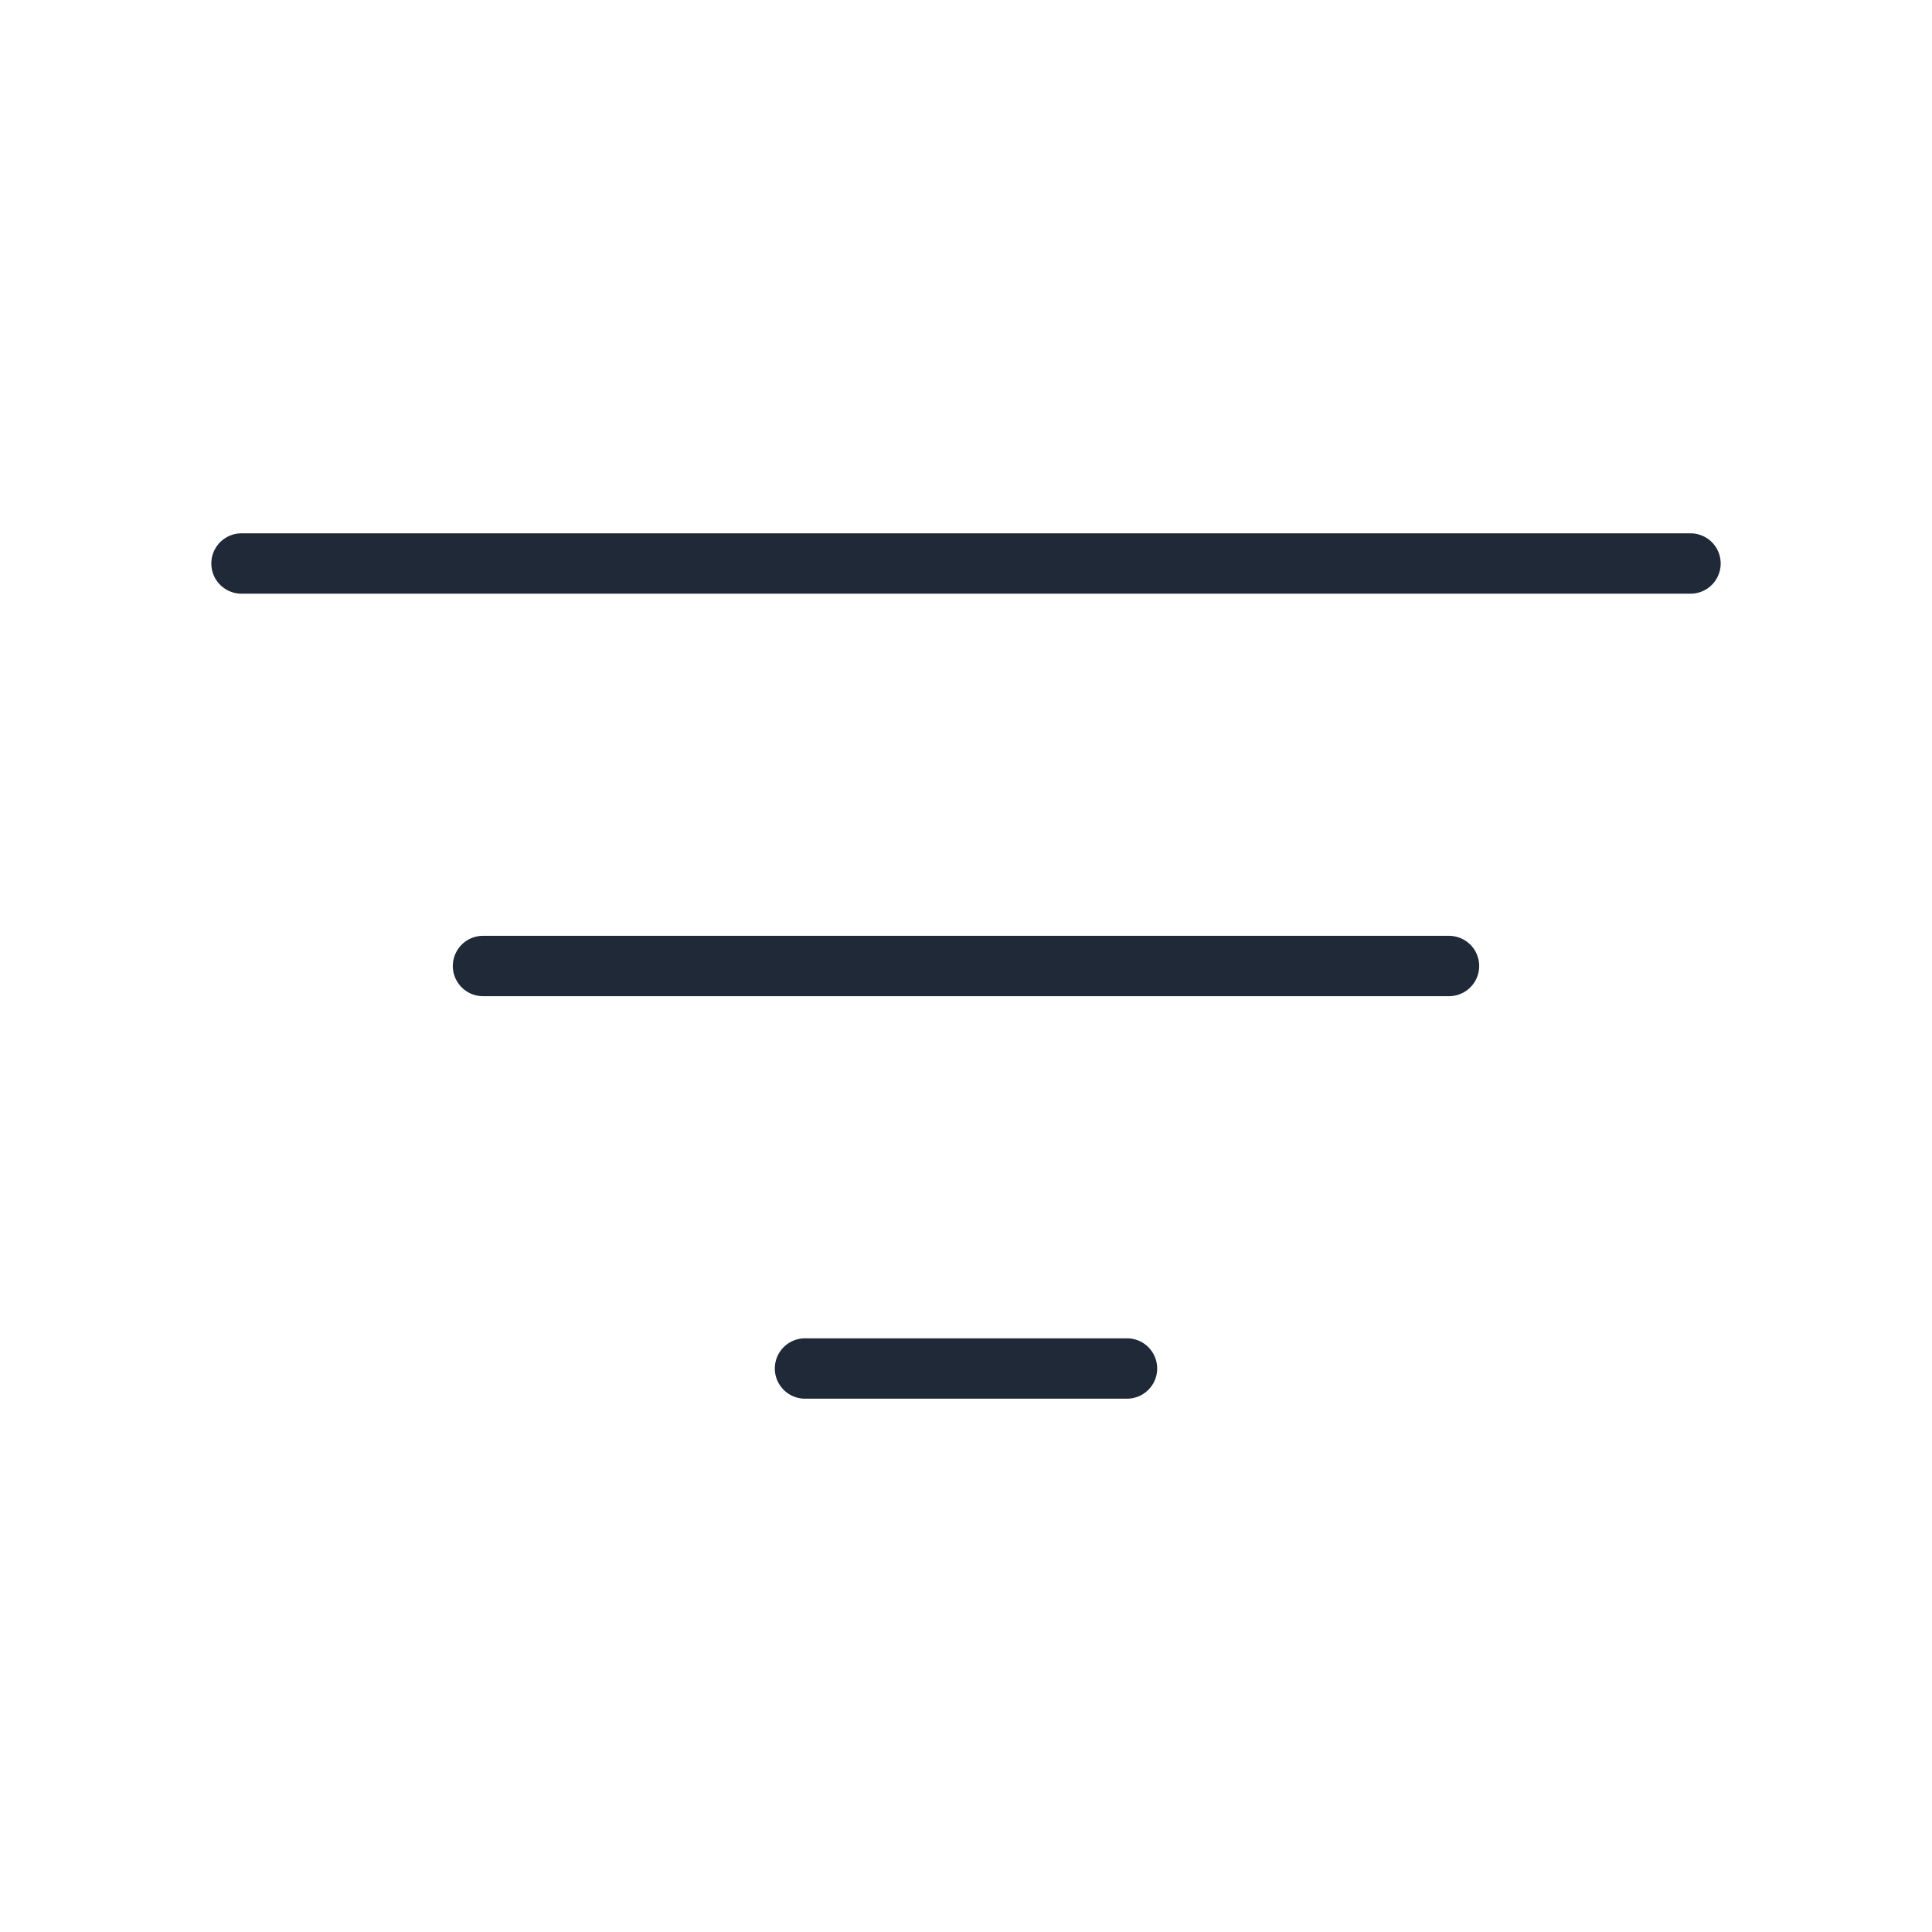 <svg width="48" height="48" viewBox="0 0 48 48" fill="none" xmlns="http://www.w3.org/2000/svg">
    <path d="M6 14H42" stroke="#1F2937" stroke-width="1.5" stroke-linecap="round"/>
    <path d="M12 24H36" stroke="#1F2937" stroke-width="1.5" stroke-linecap="round"/>
    <path d="M20 34H28" stroke="#1F2937" stroke-width="1.5" stroke-linecap="round"/>
</svg>
